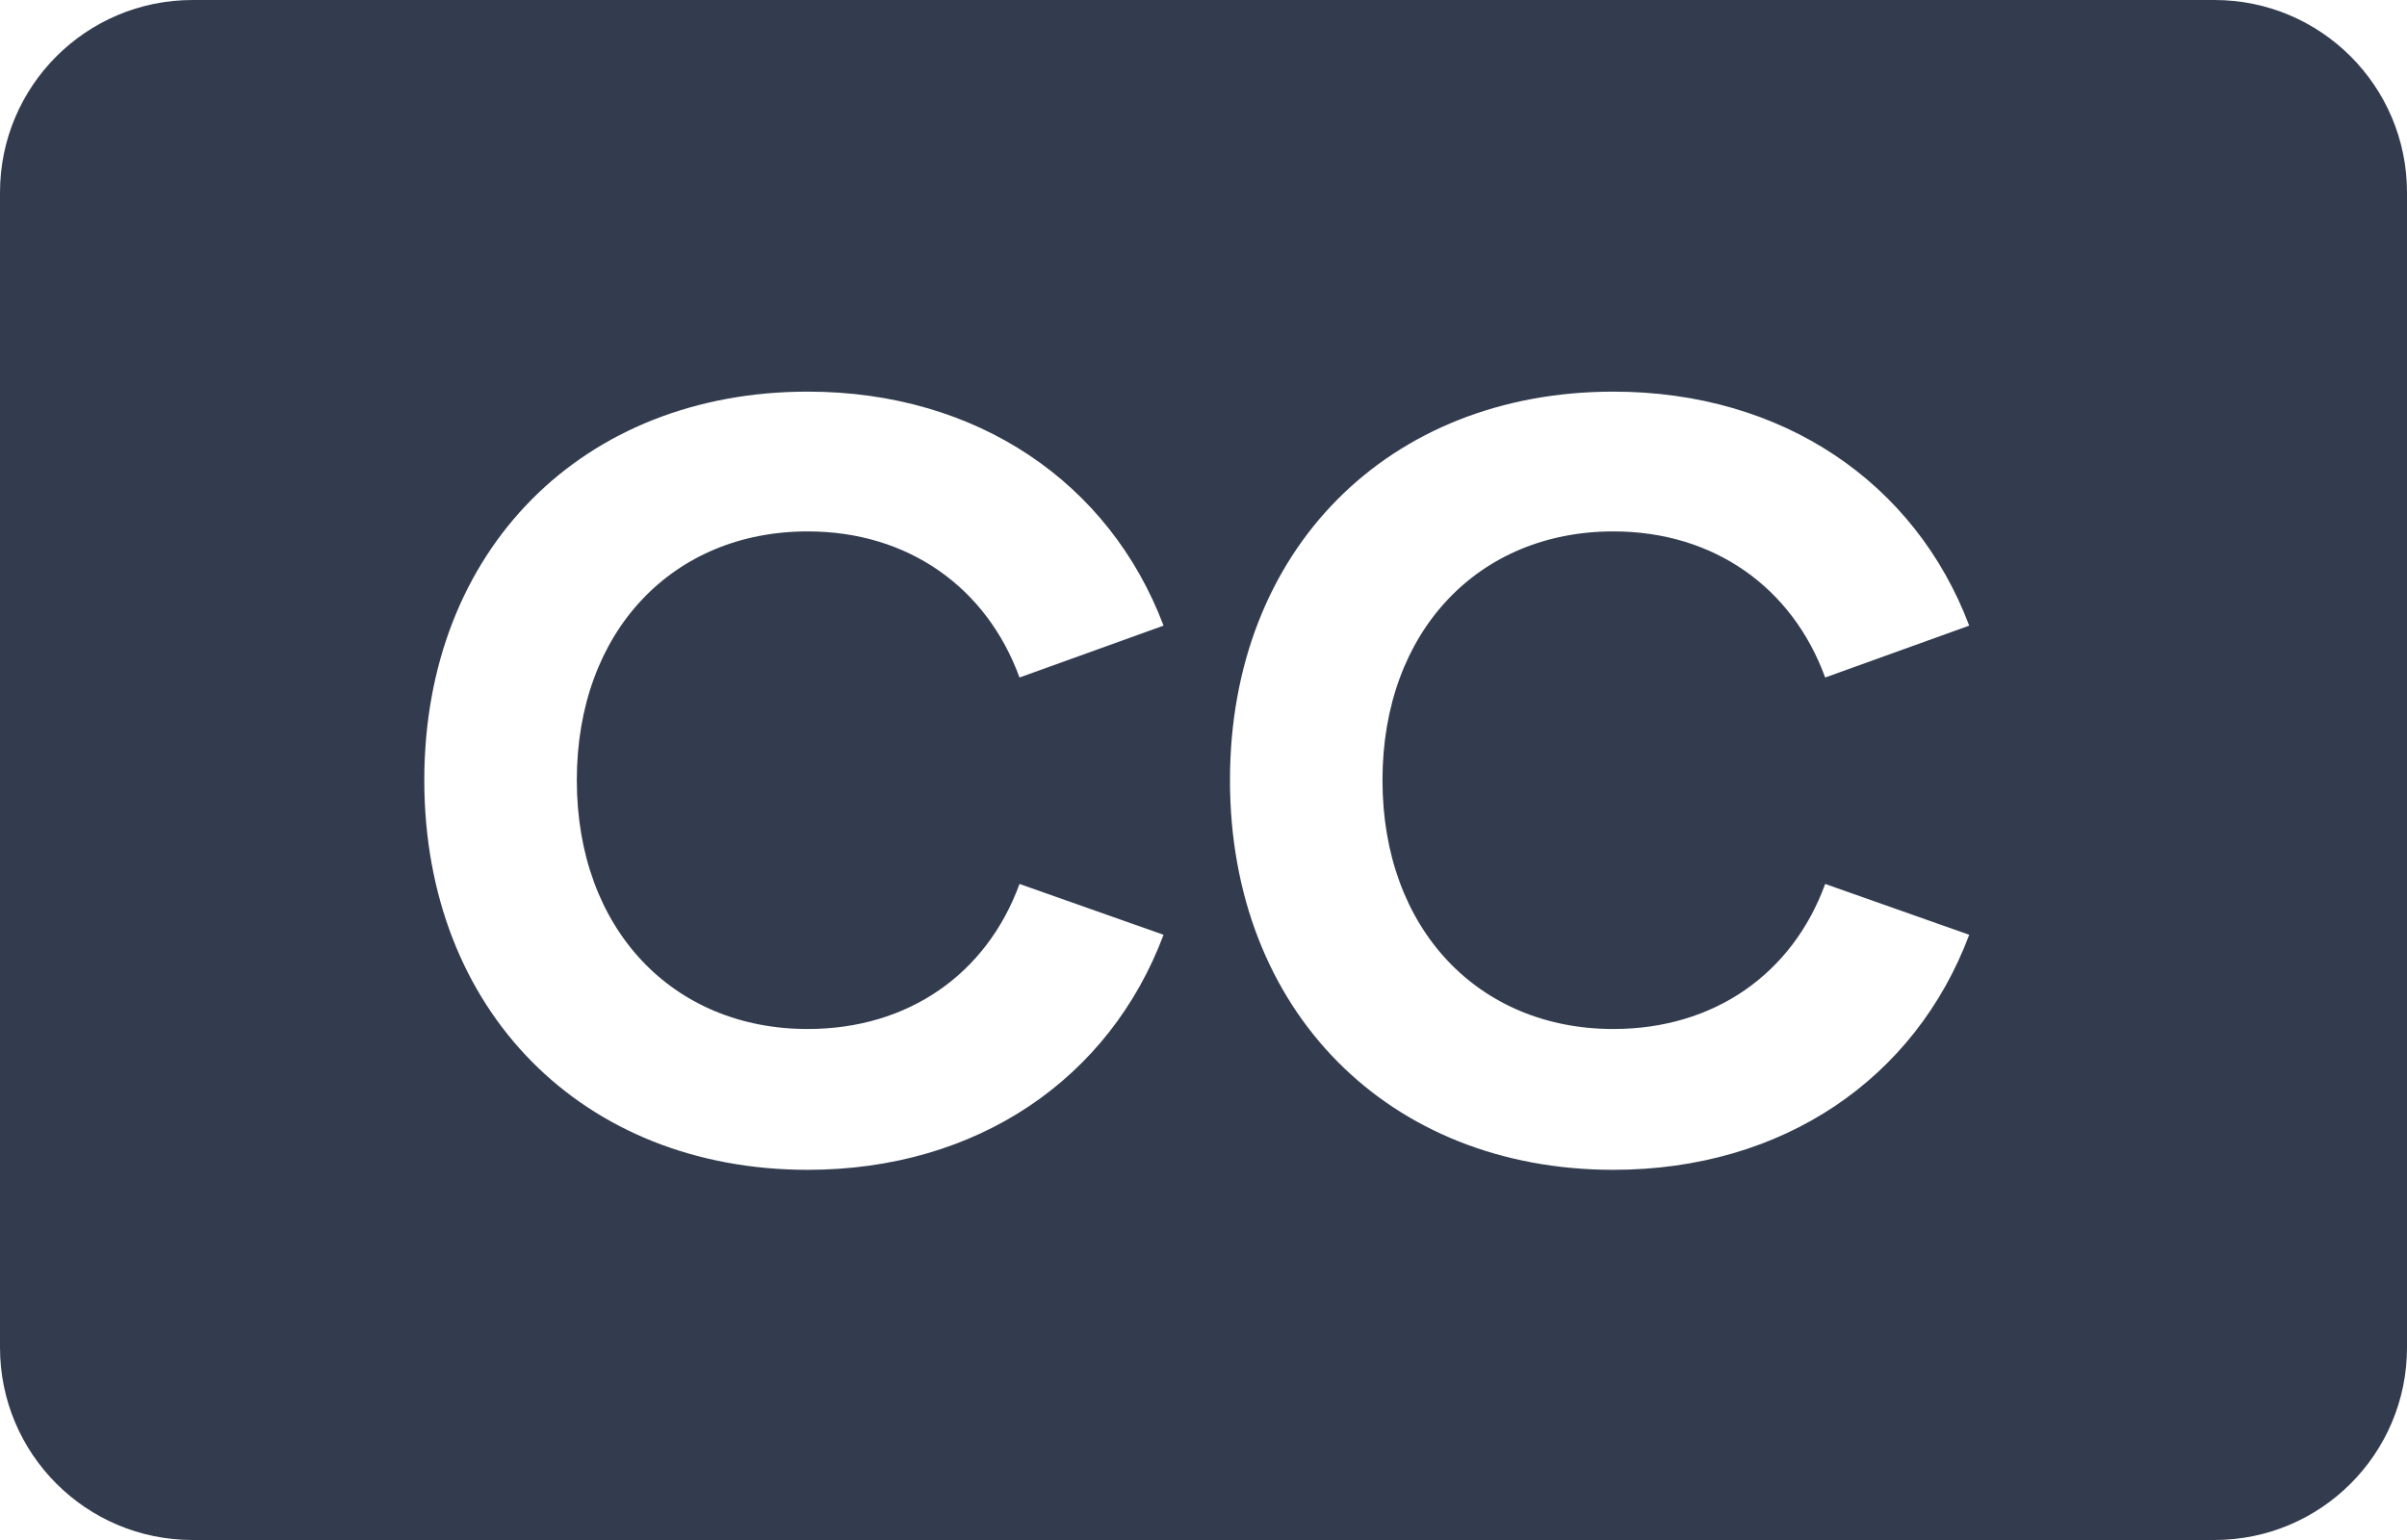 <svg width="25" height="16" viewBox="0 0 25 16" fill="none" xmlns="http://www.w3.org/2000/svg">
<g clip-path="url(#clip0_2945_627)">
<path fill-rule="evenodd" clip-rule="evenodd" d="M2 0C0.895 0 0 0.895 0 2V14C0 15.105 0.895 16 2 16H23C24.105 16 25 15.105 25 14V2C25 0.895 24.105 0 23 0H2ZM12.085 9.712C11.524 11.208 10.149 12.154 8.389 12.154C6.057 12.154 4.407 10.504 4.407 8.106C4.407 5.708 6.057 4.069 8.389 4.069C10.149 4.069 11.524 5.015 12.085 6.5L10.589 7.039C10.248 6.104 9.434 5.521 8.389 5.521C6.992 5.521 5.991 6.555 5.991 8.106C5.991 9.657 6.992 10.691 8.389 10.691C9.434 10.691 10.248 10.119 10.589 9.184L12.085 9.712ZM20.453 9.712C19.892 11.208 18.517 12.154 16.757 12.154C14.425 12.154 12.775 10.504 12.775 8.106C12.775 5.708 14.425 4.069 16.757 4.069C18.517 4.069 19.892 5.015 20.453 6.5L18.957 7.039C18.616 6.104 17.802 5.521 16.757 5.521C15.36 5.521 14.359 6.555 14.359 8.106C14.359 9.657 15.36 10.691 16.757 10.691C17.802 10.691 18.616 10.119 18.957 9.184L20.453 9.712Z" fill="#333C4E"/>
</g>
<defs>
<clipPath id="clip0_2945_627">
<rect width="25" height="16" fill="white"/>
</clipPath>
</defs>
</svg>

